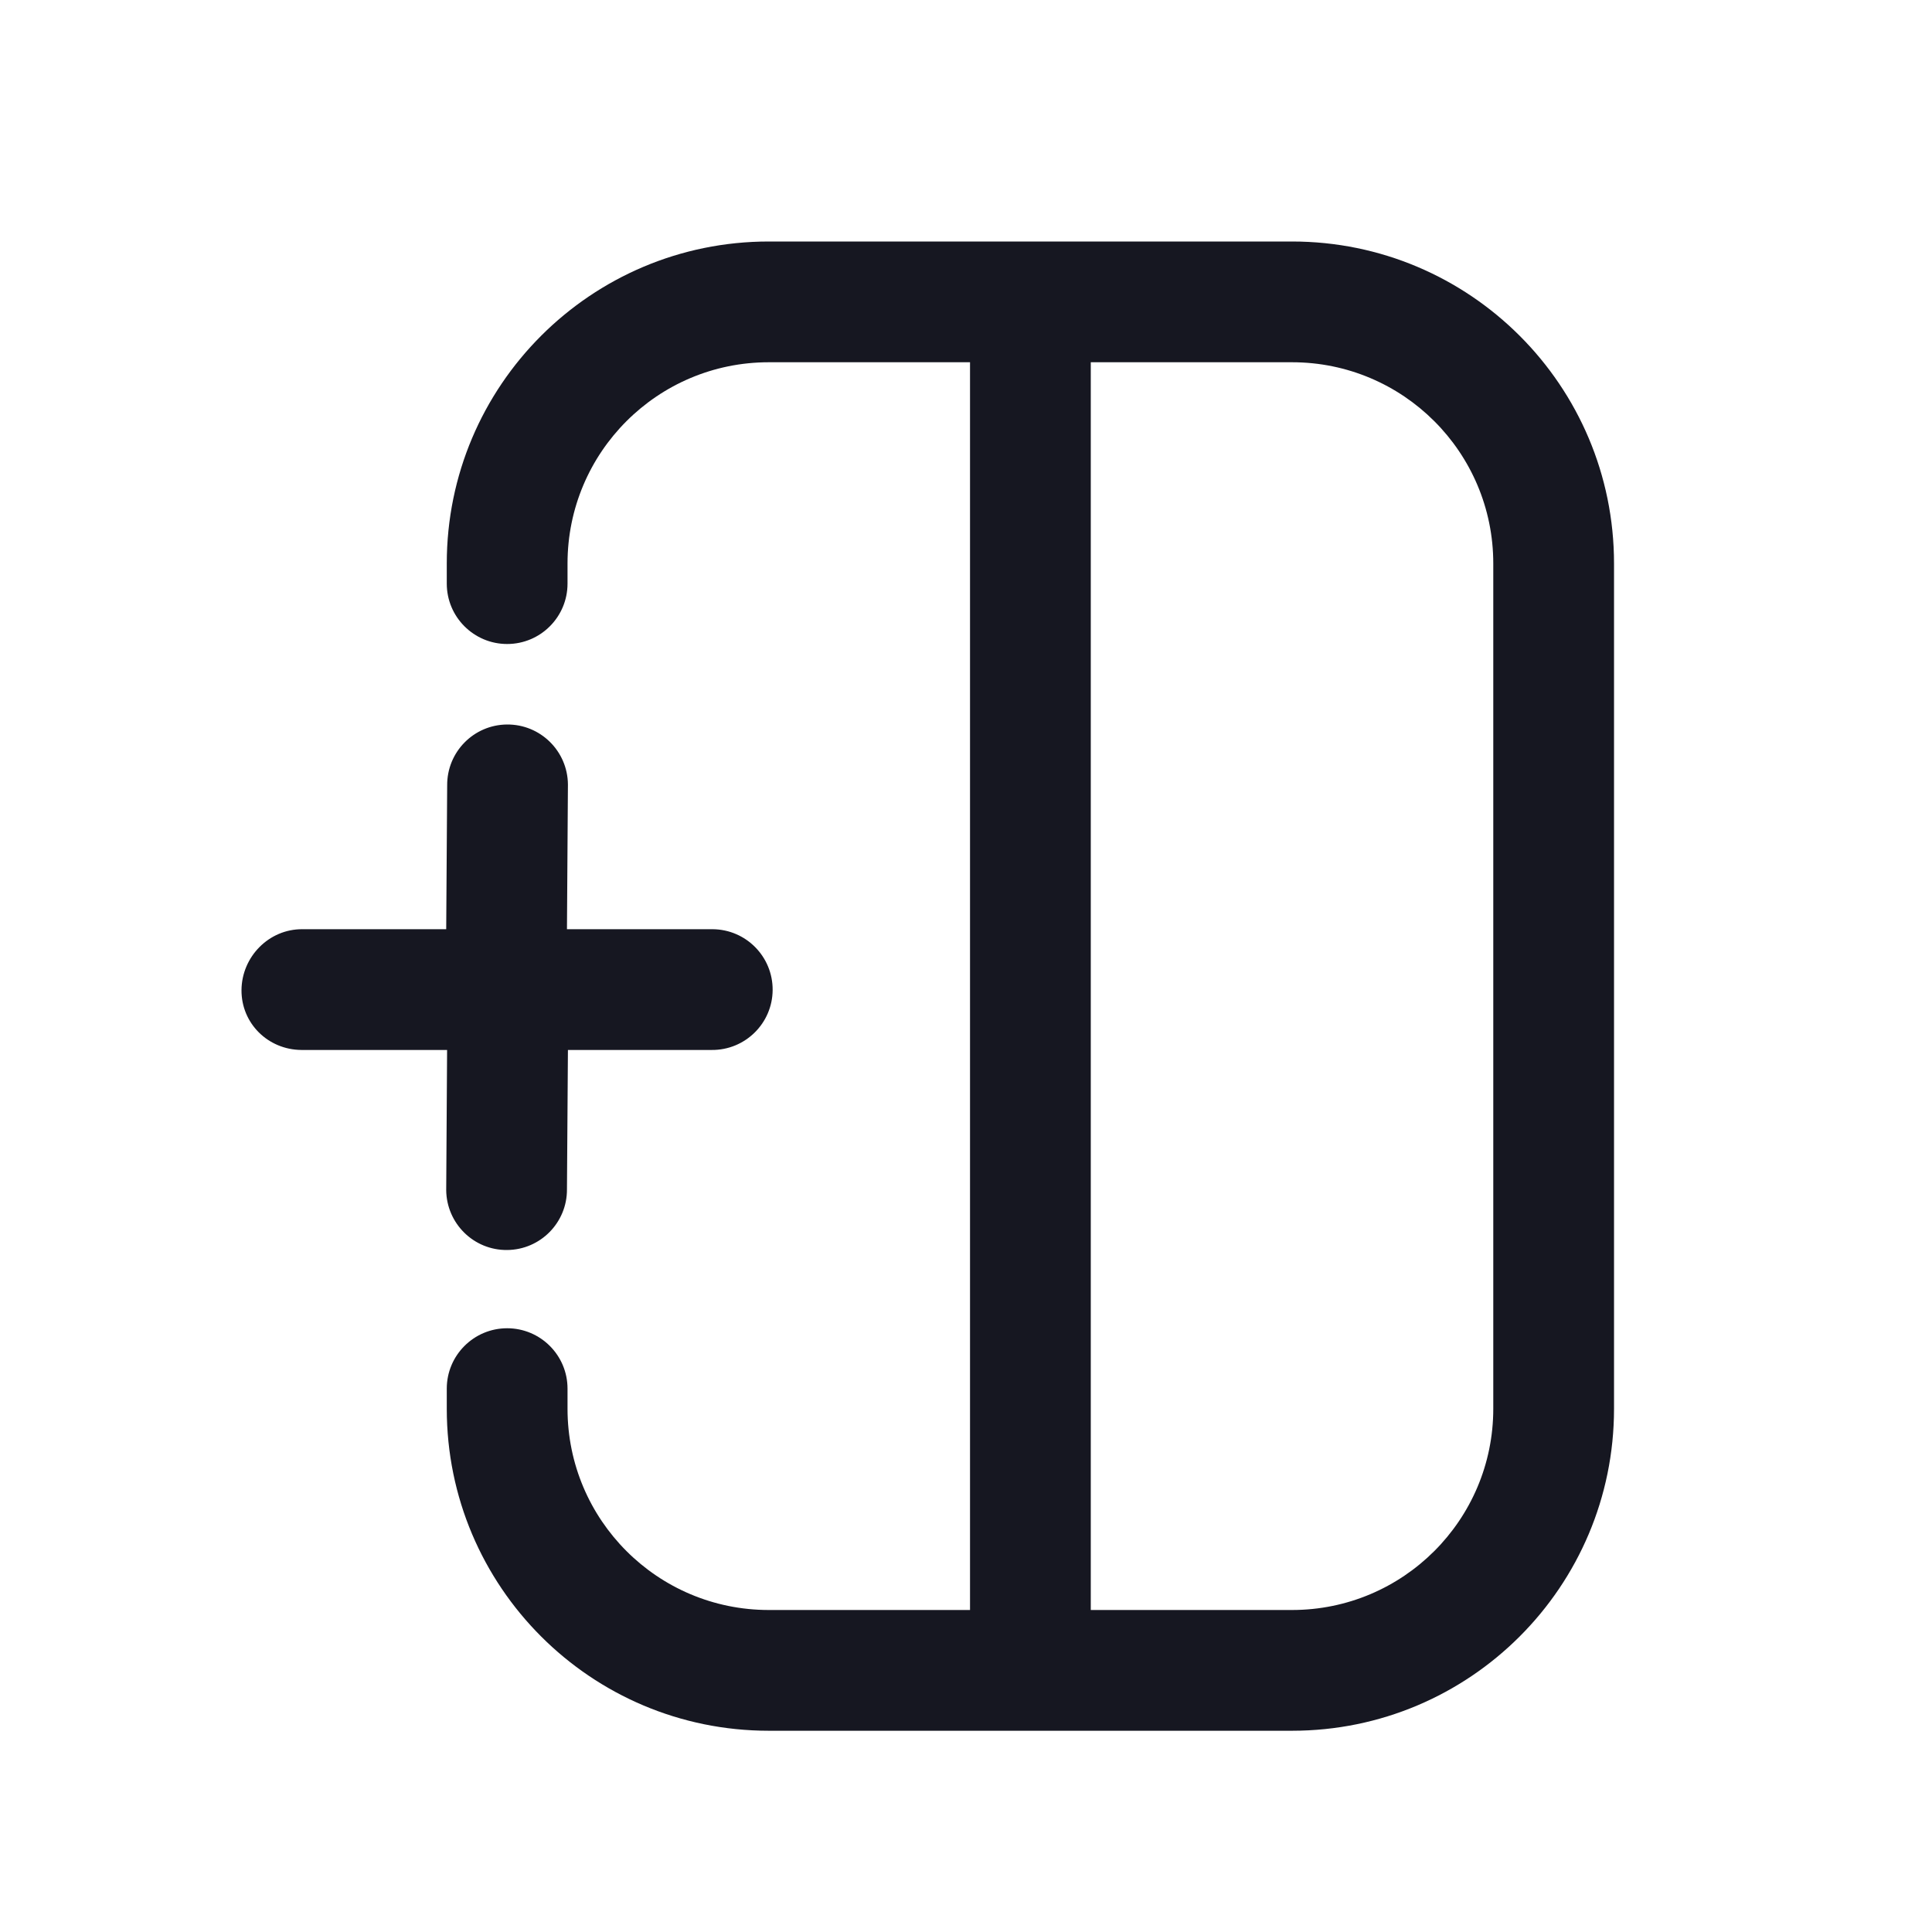 <svg width="24" height="24" viewBox="0 0 24 24" fill="none" xmlns="http://www.w3.org/2000/svg">
<path fill-rule="evenodd" clip-rule="evenodd" d="M18.55 15V17.5C18.55 18.881 17.43 20 16.05 20H13.55V13H13.55V11.5H13.55V4.5L16.05 4.5C17.43 4.5 18.55 5.619 18.55 7V10H18.55V15H18.55ZM20.05 11.5V13V17.5C20.05 19.709 18.259 21.5 16.05 21.5H13.55H12.05H9.55C7.341 21.5 5.55 19.709 5.55 17.5V17.25C5.55 16.836 5.886 16.5 6.3 16.5C6.714 16.5 7.05 16.836 7.05 17.25V17.5C7.05 18.881 8.169 20 9.55 20H12.05V16.5V13V11.5V8V4.5H9.55C8.169 4.5 7.05 5.619 7.05 7V7.25C7.05 7.664 6.714 8 6.3 8C5.886 8 5.55 7.664 5.55 7.25V7C5.55 4.791 7.341 3 9.55 3H12.05H13.55H16.05C18.259 3 20.05 4.791 20.05 7V11.5ZM7.043 14.773C7.046 15.187 6.713 15.525 6.299 15.528C5.885 15.532 5.547 15.198 5.543 14.784L5.554 13.043H3.744C3.33 13.04 2.997 12.713 3 12.299C3.003 11.885 3.341 11.54 3.756 11.543H5.543L5.555 9.756C5.552 9.341 5.885 9.003 6.299 9C6.713 8.997 7.051 9.33 7.055 9.744L7.043 11.543L8.853 11.543C9.268 11.546 9.601 11.885 9.598 12.299C9.595 12.713 9.256 13.046 8.842 13.043L7.055 13.043L7.043 14.773Z" fill="#161721"/>
</svg>
